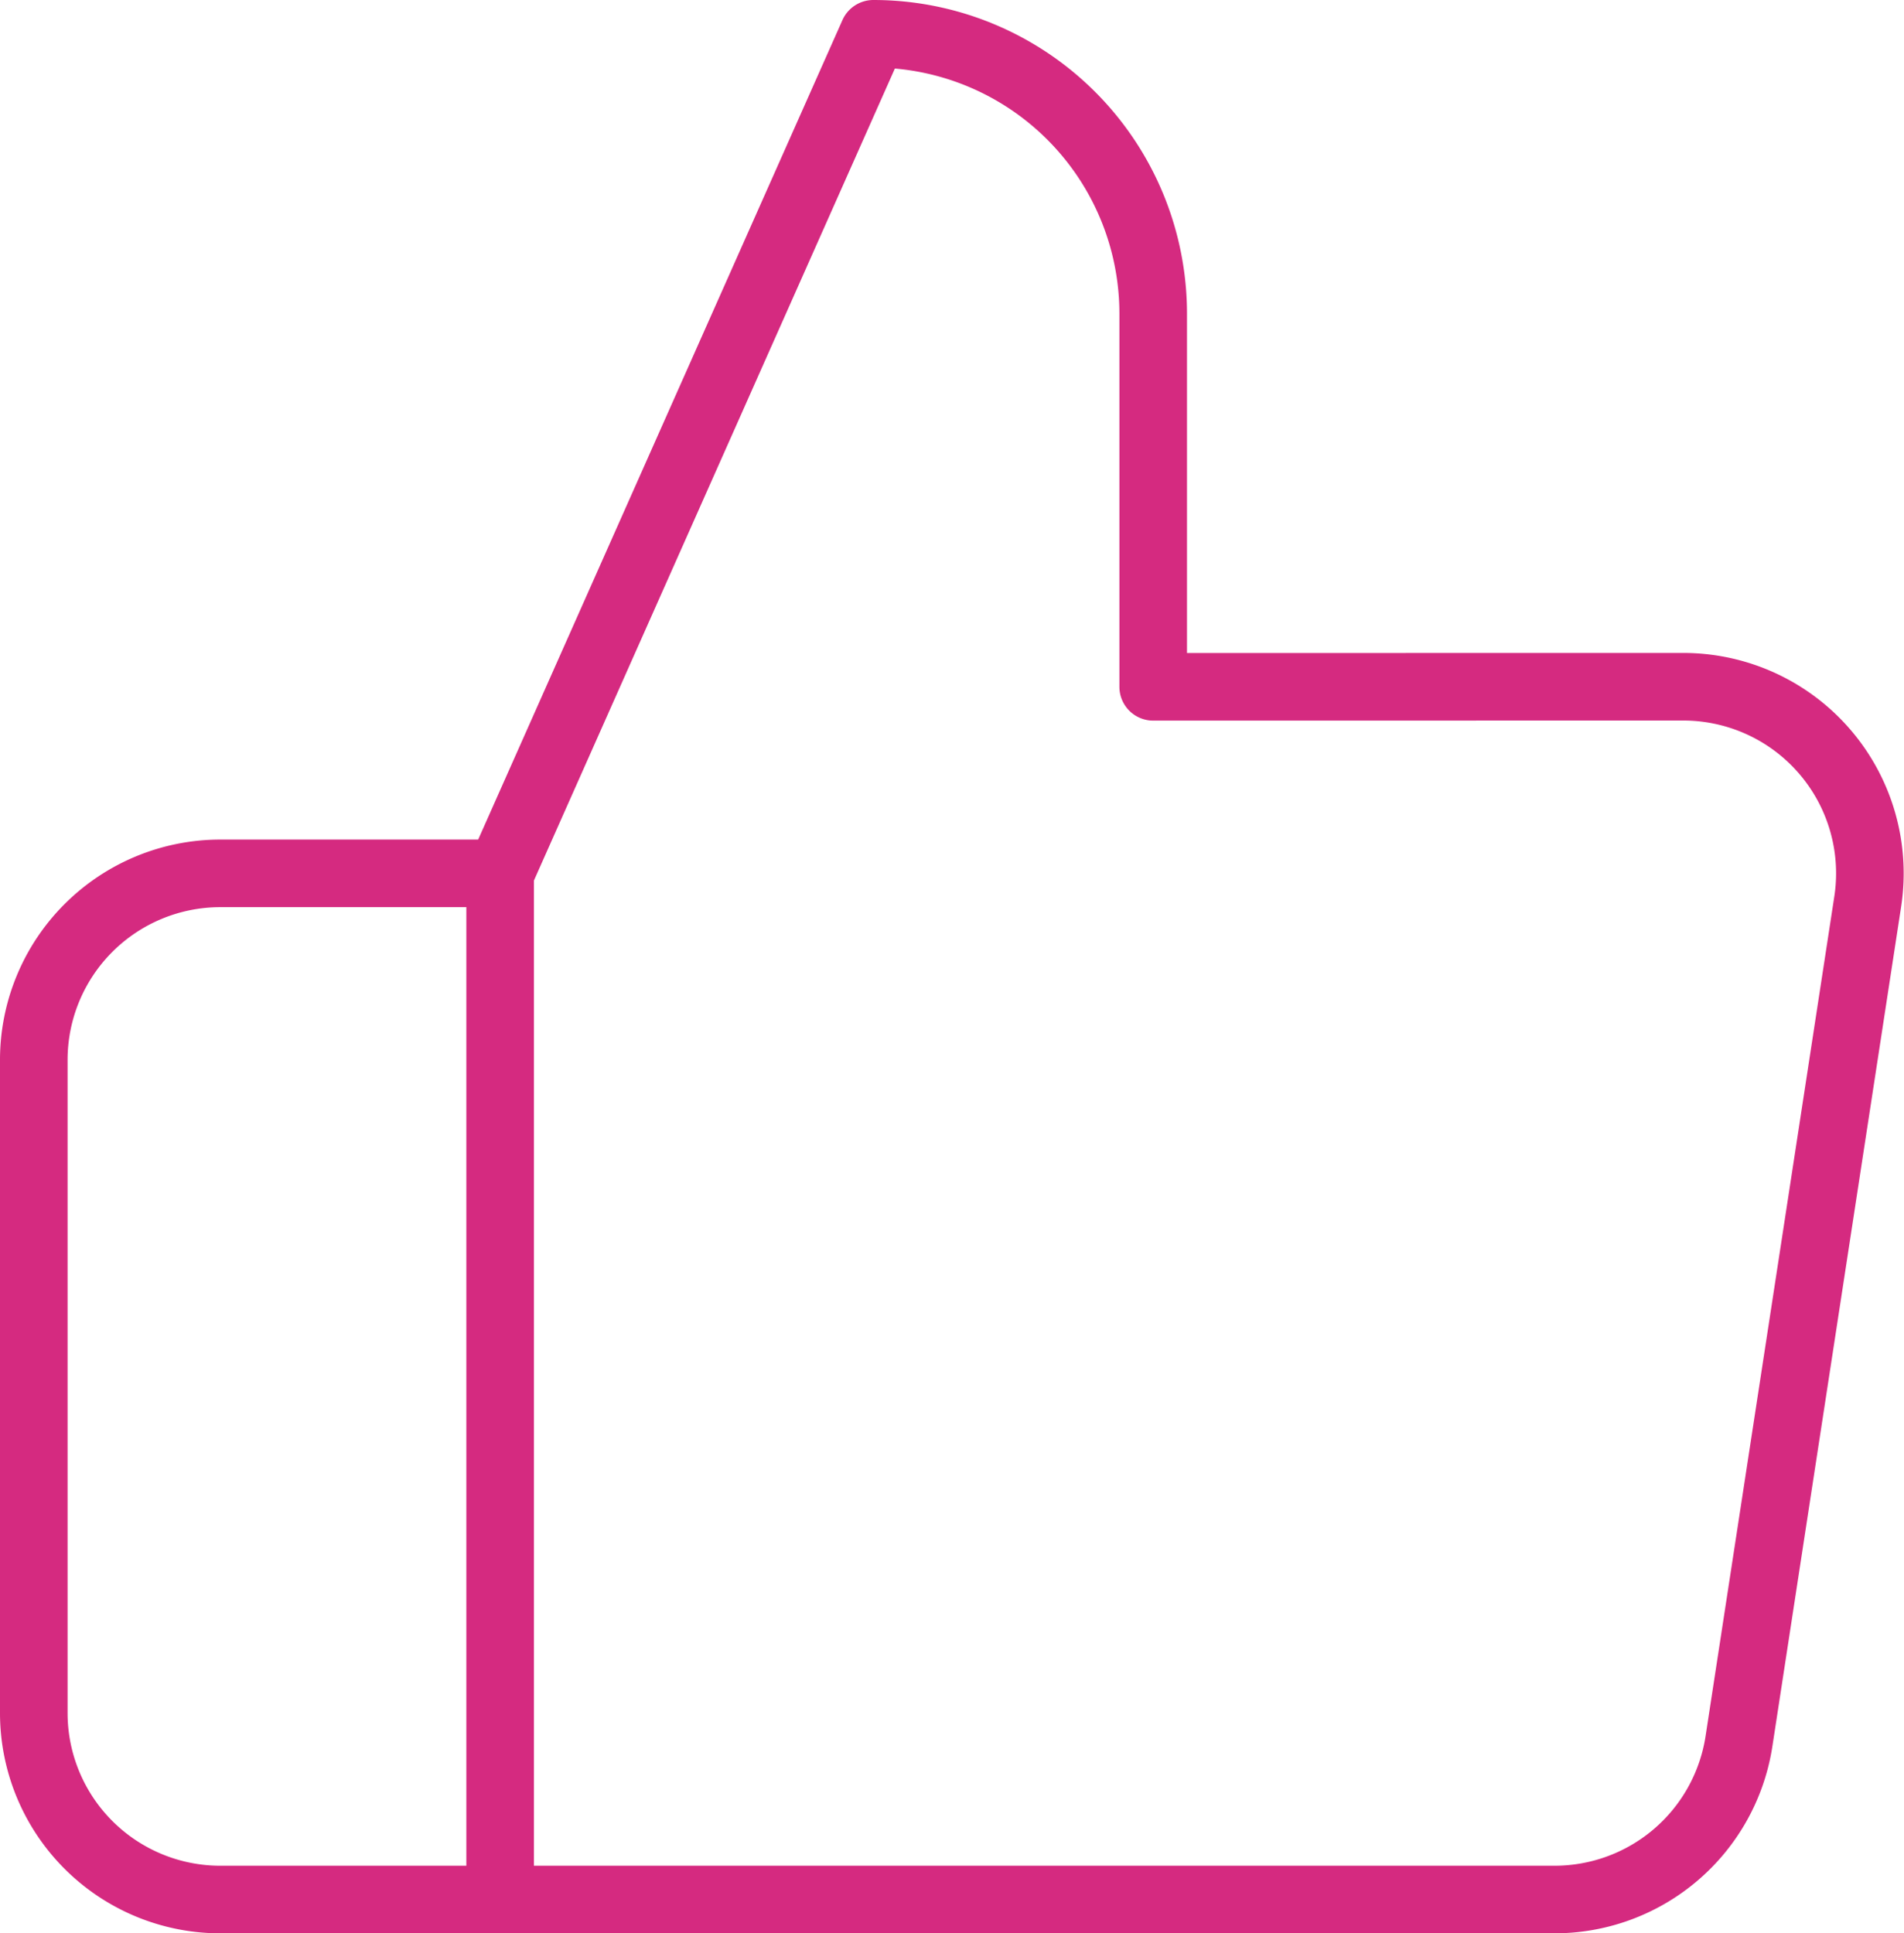 <svg xmlns="http://www.w3.org/2000/svg" width="112.687" height="114.42" viewBox="0 0 112.687 114.42">
  <path id="Rating_ico" data-name="Rating ico" d="M69.251,41.647V19.563A16.563,16.563,0,0,0,52.688,3L30.6,52.688v60.73H92.881a11.042,11.042,0,0,0,11.042-9.386l7.619-49.688a11.042,11.042,0,0,0-11.042-12.7ZM30.6,113.419H14.042A11.042,11.042,0,0,1,3,102.377V63.73A11.042,11.042,0,0,1,14.042,52.688H30.6" transform="translate(-1 -1)" fill="none" stroke="#d52a80" stroke-linecap="round" stroke-linejoin="round" stroke-width="4"/>
</svg>
